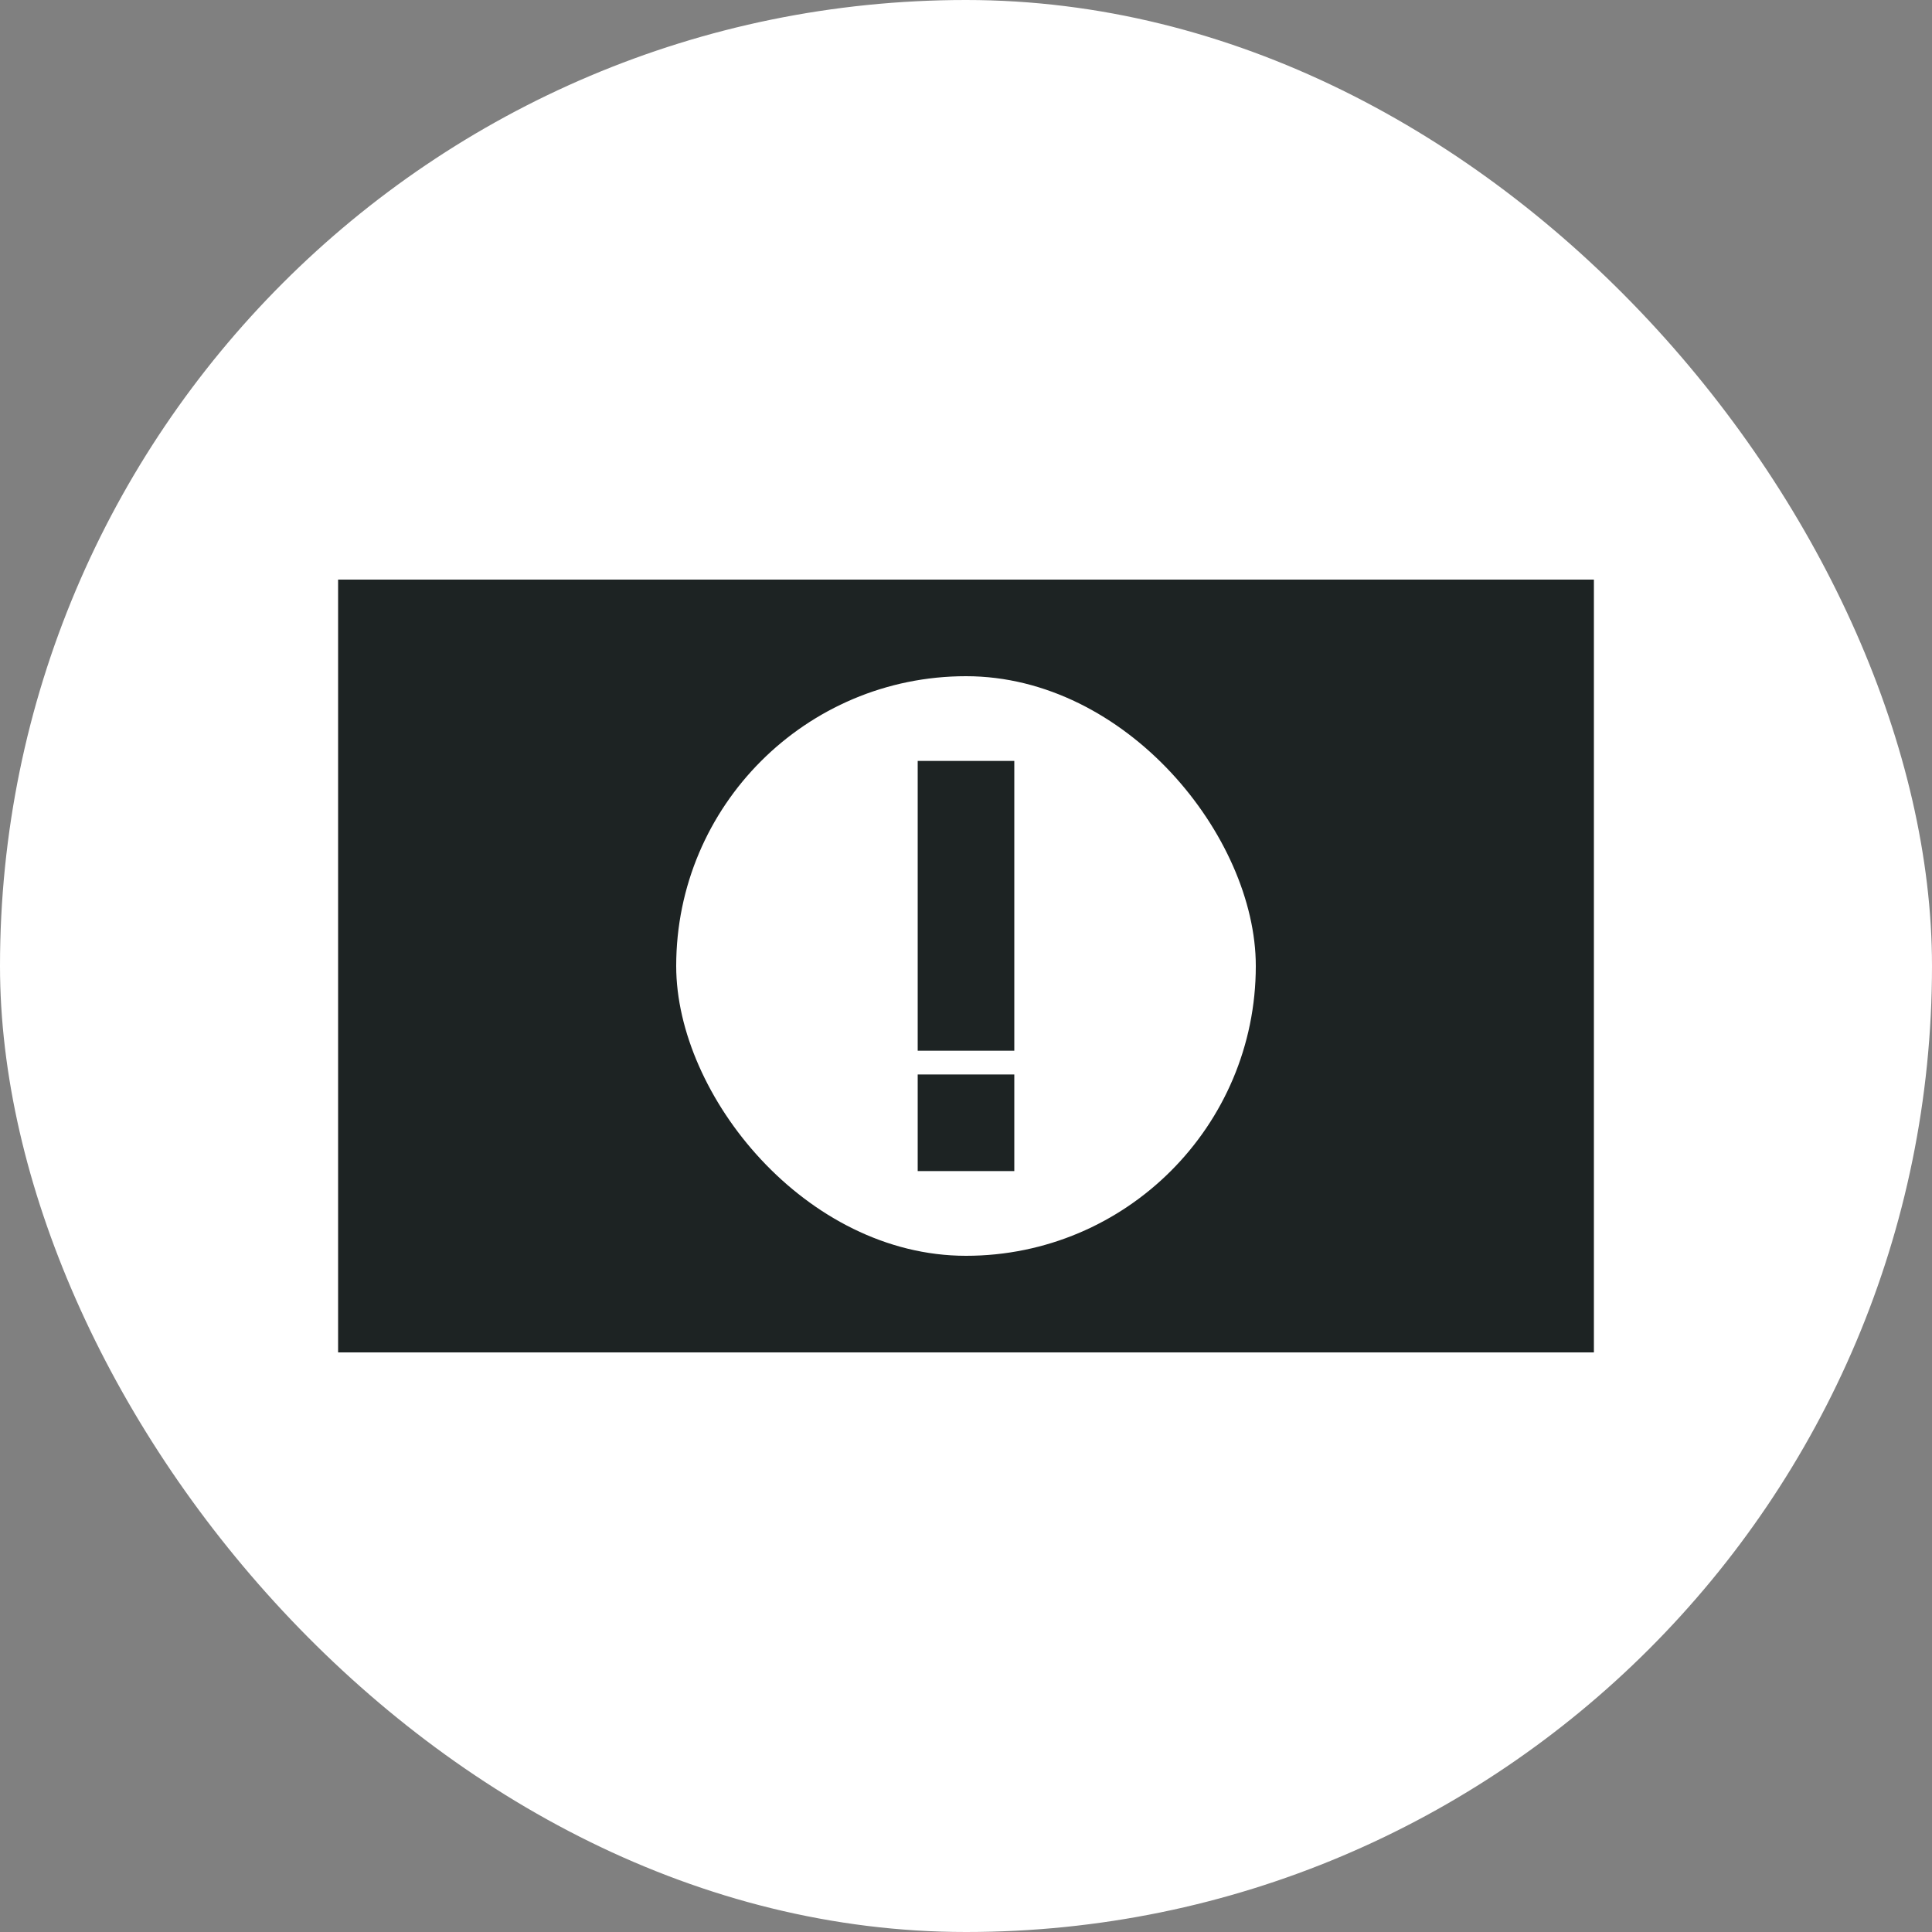 <svg width="40" height="40" viewBox="0 0 40 40" fill="none" xmlns="http://www.w3.org/2000/svg">
<rect x="0" y="0" width="40" height="40" fill="#808080" stroke="none"/>
<rect width="40" height="40" rx="20" fill="white"/>
<rect x="7" y="12" width="26" height="16" fill="#1D2323"/>
<rect x="14" y="14" width="12" height="12" rx="6" fill="white"/>
<line x1="20" y1="15.754" x2="20" y2="21.754" stroke="#1D2323" stroke-width="2"/>
<line x1="20" y1="24.246" x2="20" y2="22.246" stroke="#1D2323" stroke-width="2"/>
</svg>
